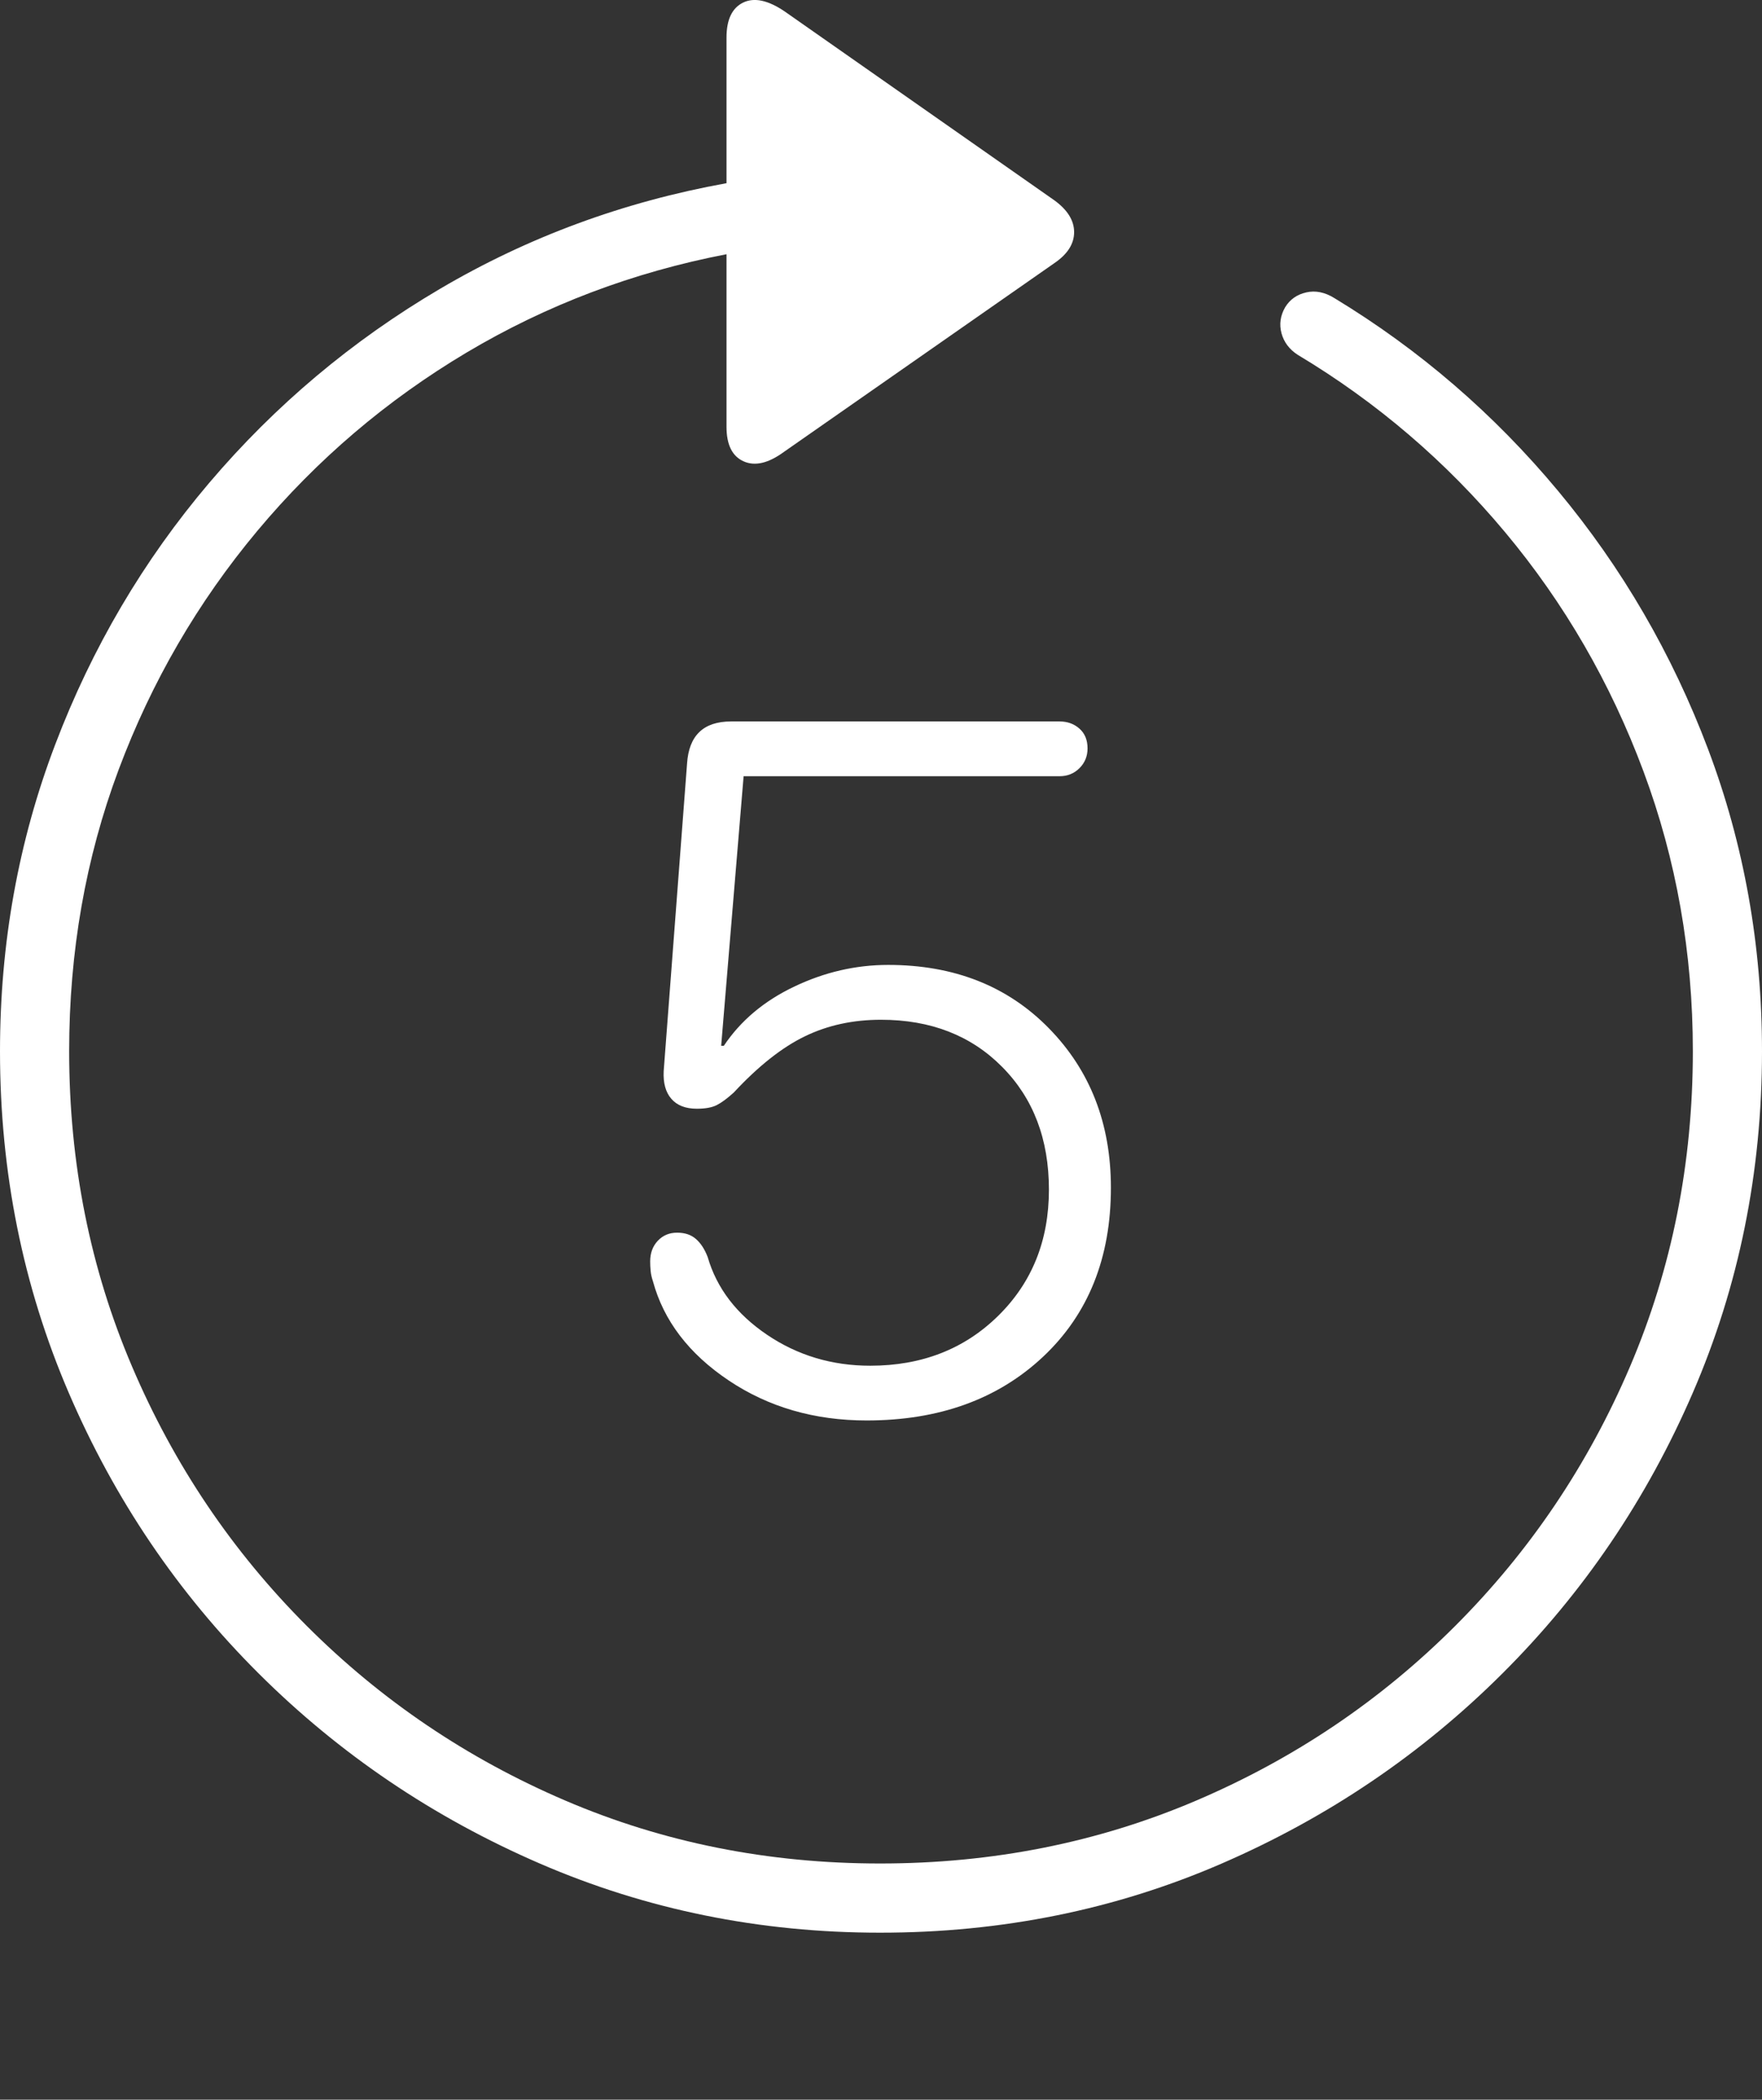 <?xml version="1.0" encoding="UTF-8"?>
<!--Generator: Apple Native CoreSVG 175-->
<!DOCTYPE svg
PUBLIC "-//W3C//DTD SVG 1.1//EN"
       "http://www.w3.org/Graphics/SVG/1.1/DTD/svg11.dtd">
<svg version="1.1" xmlns="http://www.w3.org/2000/svg" xmlns:xlink="http://www.w3.org/1999/xlink" width="19.16" height="22.82">
 <rect width="100%" height="100%" fill="#333333" stroke="none"/>
 <g>
  <rect height="22.82" opacity="0" width="19.16" x="0" y="0"/>
  <path d="M0 11.425Q0 13.397 0.747 15.136Q1.494 16.874 2.812 18.187Q4.131 19.501 5.869 20.253Q7.607 21.005 9.57 21.005Q11.553 21.005 13.286 20.253Q15.02 19.501 16.338 18.187Q17.656 16.874 18.408 15.136Q19.16 13.397 19.16 11.425Q19.16 9.696 18.574 8.143Q17.988 6.591 16.943 5.336Q15.898 4.081 14.512 3.241Q14.355 3.143 14.204 3.178Q14.053 3.212 13.975 3.339Q13.896 3.476 13.935 3.622Q13.975 3.768 14.111 3.856Q15.4 4.628 16.367 5.785Q17.334 6.942 17.871 8.383Q18.408 9.823 18.408 11.425Q18.408 13.251 17.725 14.852Q17.041 16.454 15.825 17.67Q14.609 18.886 13.008 19.569Q11.406 20.253 9.57 20.253Q7.744 20.253 6.147 19.569Q4.551 18.886 3.335 17.67Q2.119 16.454 1.436 14.852Q0.752 13.251 0.752 11.425Q0.752 9.804 1.289 8.368Q1.826 6.933 2.798 5.77Q3.77 4.608 5.073 3.832Q6.377 3.056 7.9 2.763L7.9 4.638Q7.9 4.931 8.086 5.014Q8.271 5.097 8.525 4.911L11.465 2.86Q11.68 2.714 11.68 2.523Q11.68 2.333 11.465 2.177L8.535 0.126Q8.262-0.06 8.081 0.028Q7.9 0.116 7.9 0.409L7.9 1.991Q6.221 2.294 4.785 3.139Q3.35 3.983 2.275 5.248Q1.201 6.513 0.601 8.09Q0 9.667 0 11.425ZM9.424 15.438Q10.605 15.438 11.343 14.745Q12.08 14.052 12.08 12.909Q12.08 11.864 11.406 11.176Q10.732 10.487 9.658 10.487Q9.131 10.487 8.638 10.722Q8.145 10.956 7.871 11.366L7.842 11.366L8.086 8.436L11.523 8.436Q11.65 8.436 11.738 8.349Q11.826 8.261 11.826 8.134Q11.826 7.997 11.738 7.919Q11.65 7.841 11.523 7.841L7.949 7.841Q7.5 7.841 7.471 8.3L7.217 11.64Q7.207 11.835 7.3 11.942Q7.393 12.05 7.578 12.05Q7.715 12.05 7.793 12.011Q7.871 11.972 7.979 11.874Q8.379 11.444 8.75 11.264Q9.121 11.083 9.58 11.083Q10.391 11.083 10.898 11.596Q11.406 12.108 11.406 12.929Q11.406 13.759 10.854 14.301Q10.303 14.843 9.463 14.843Q8.838 14.843 8.34 14.506Q7.842 14.169 7.695 13.661Q7.646 13.534 7.568 13.466Q7.49 13.397 7.363 13.397Q7.236 13.397 7.153 13.485Q7.07 13.573 7.07 13.71Q7.07 13.759 7.075 13.812Q7.08 13.866 7.1 13.925Q7.275 14.569 7.925 15.004Q8.574 15.438 9.424 15.438Z" fill="#ffffff"/>
 </g>
</svg>
